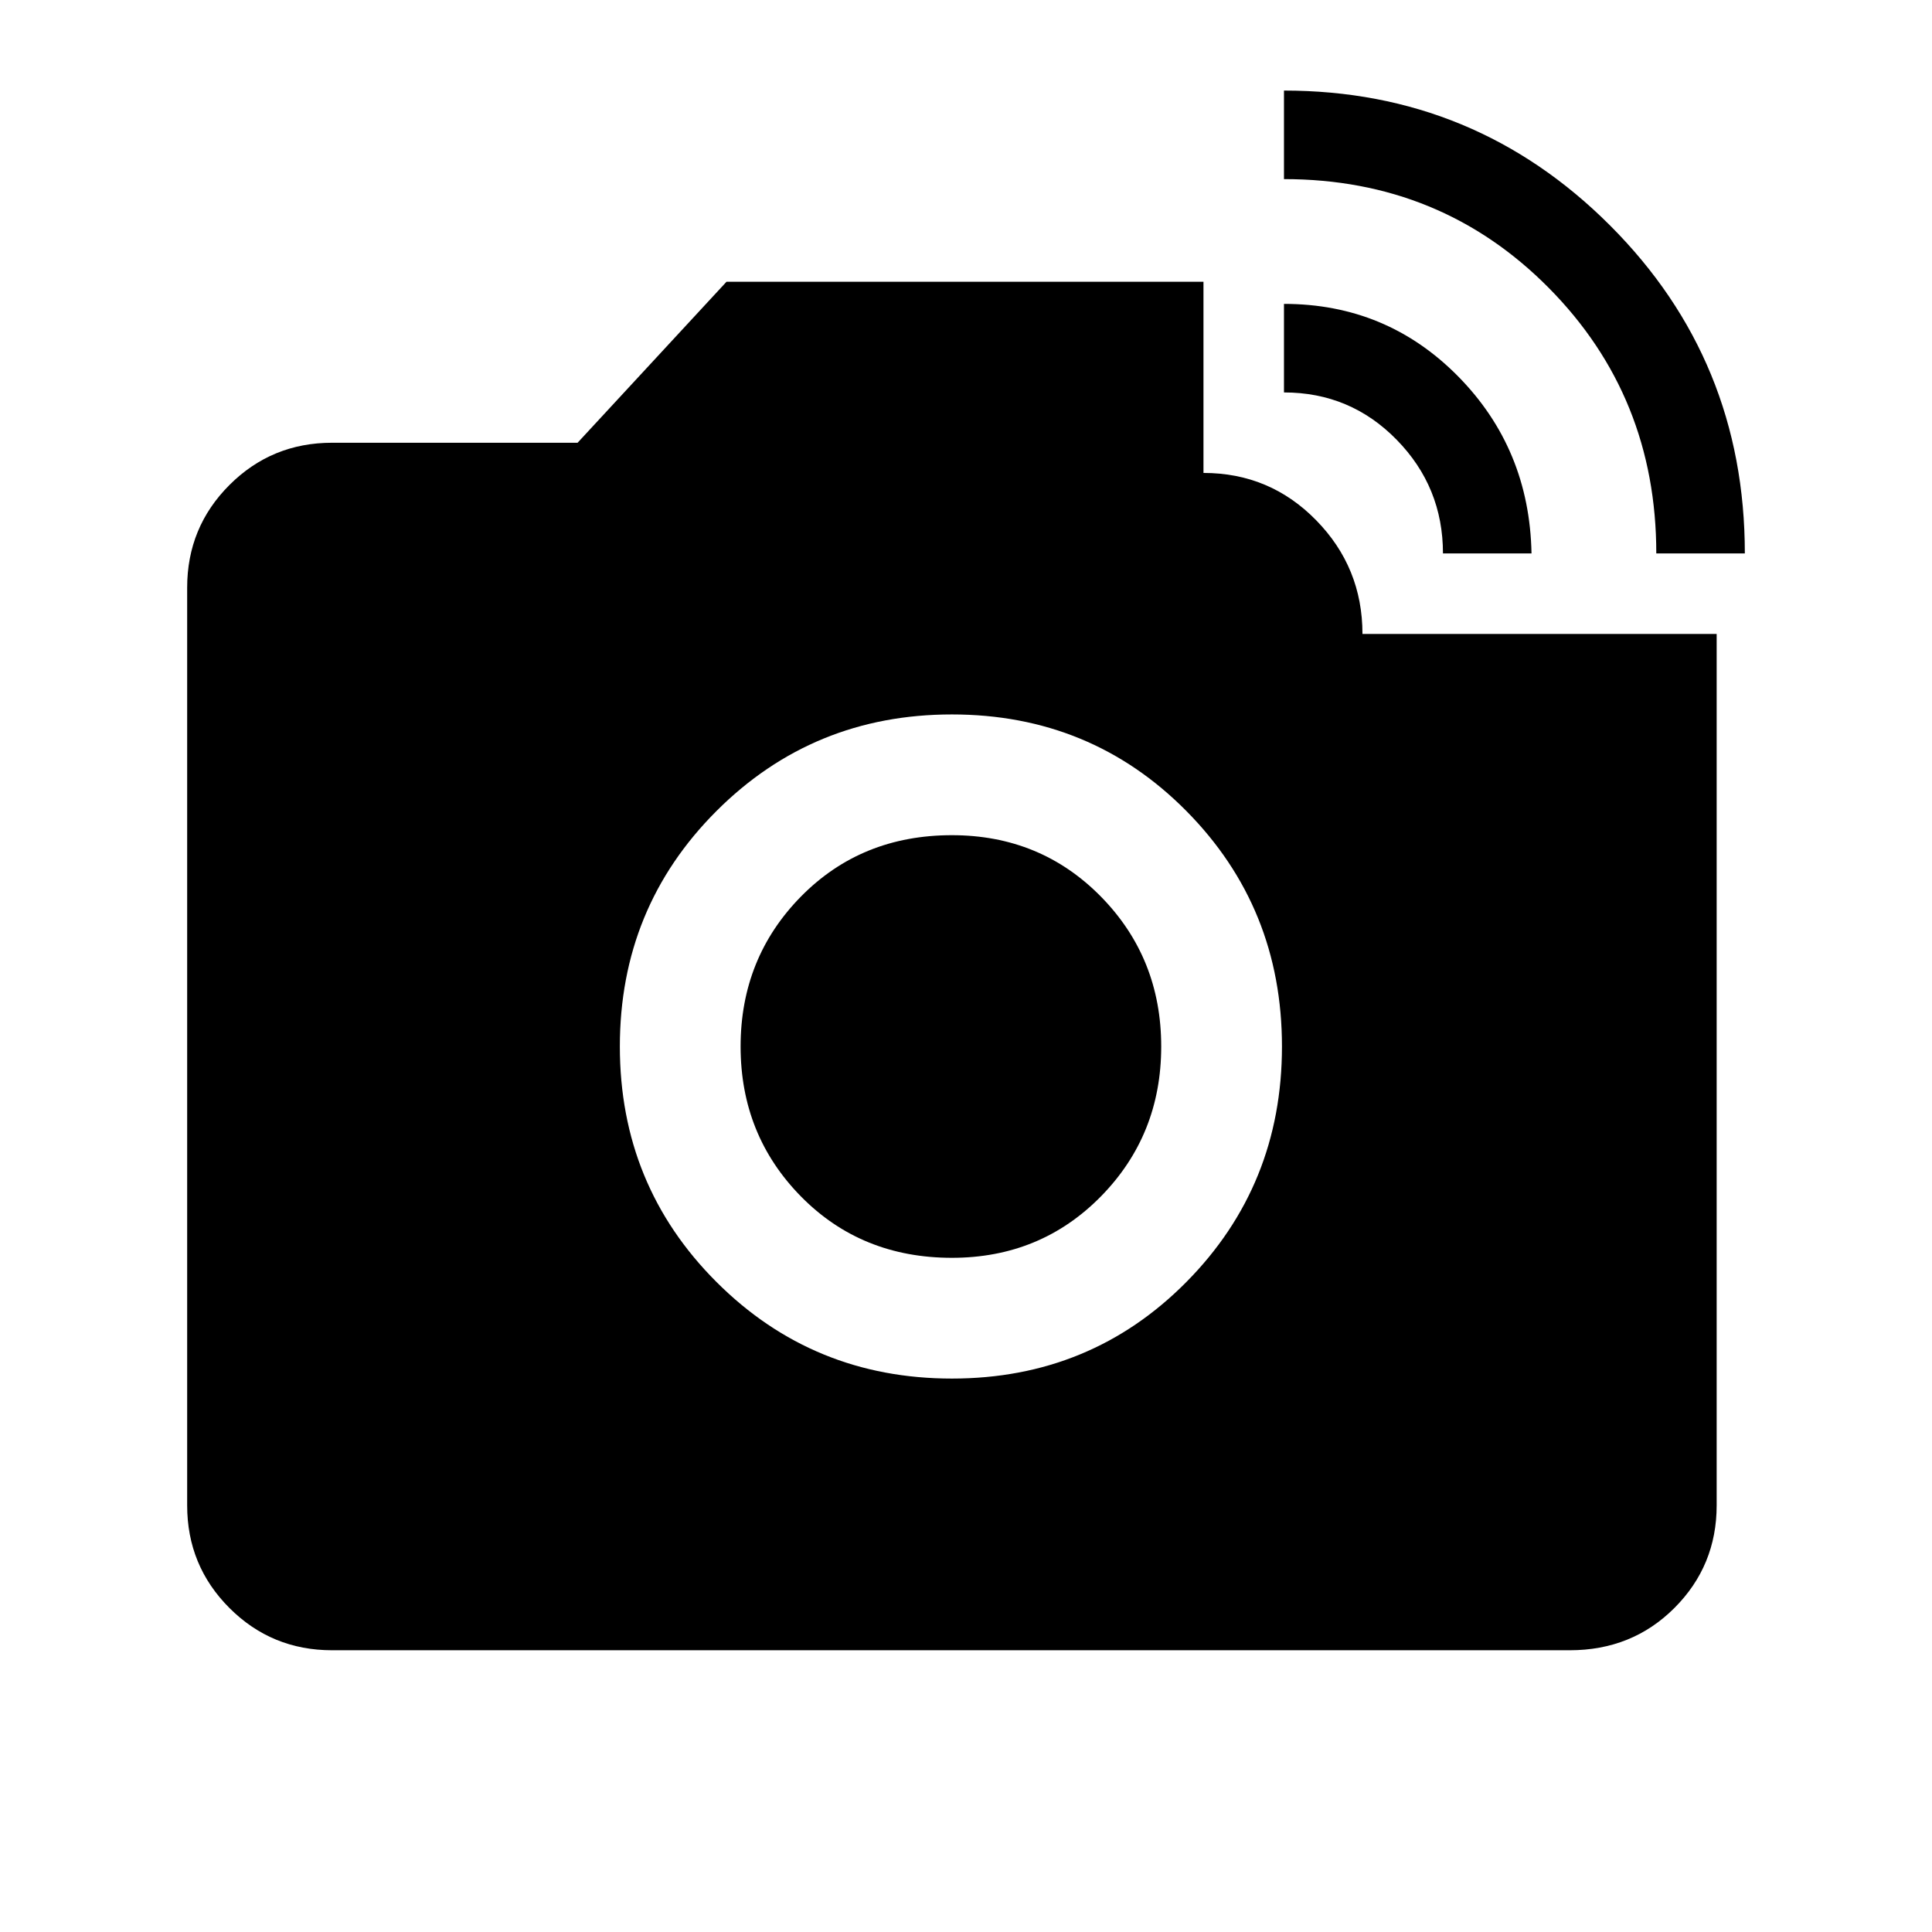 <svg xmlns="http://www.w3.org/2000/svg" height="24" width="24"><path d="M4.125 20.5Q3.375 20.5 2.85 19.975Q2.325 19.45 2.325 18.7V7.3Q2.325 6.55 2.85 6.025Q3.375 5.5 4.125 5.5H7.175L9.025 3.5H14.95V5.875Q15.775 5.875 16.35 6.463Q16.925 7.05 16.925 7.875H21.325V18.7Q21.325 19.45 20.8 19.975Q20.275 20.5 19.5 20.5ZM11.825 17.125Q13.55 17.125 14.738 15.925Q15.925 14.725 15.925 13Q15.925 11.275 14.738 10.075Q13.55 8.875 11.825 8.875Q10.1 8.875 8.9 10.075Q7.7 11.275 7.7 13Q7.7 14.725 8.9 15.925Q10.1 17.125 11.825 17.125ZM11.825 15.625Q10.7 15.625 9.95 14.863Q9.2 14.1 9.2 13Q9.2 11.9 9.95 11.137Q10.7 10.375 11.825 10.375Q12.925 10.375 13.675 11.137Q14.425 11.9 14.425 13Q14.425 14.1 13.675 14.863Q12.925 15.625 11.825 15.625ZM20.575 6.875Q20.575 4.925 19.238 3.575Q17.9 2.225 15.95 2.225V1.125Q18.325 1.125 20 2.8Q21.675 4.475 21.675 6.875ZM17.925 6.875Q17.925 6.05 17.35 5.463Q16.775 4.875 15.95 4.875V3.775Q17.225 3.775 18.113 4.675Q19 5.575 19.025 6.875Z"/></svg>